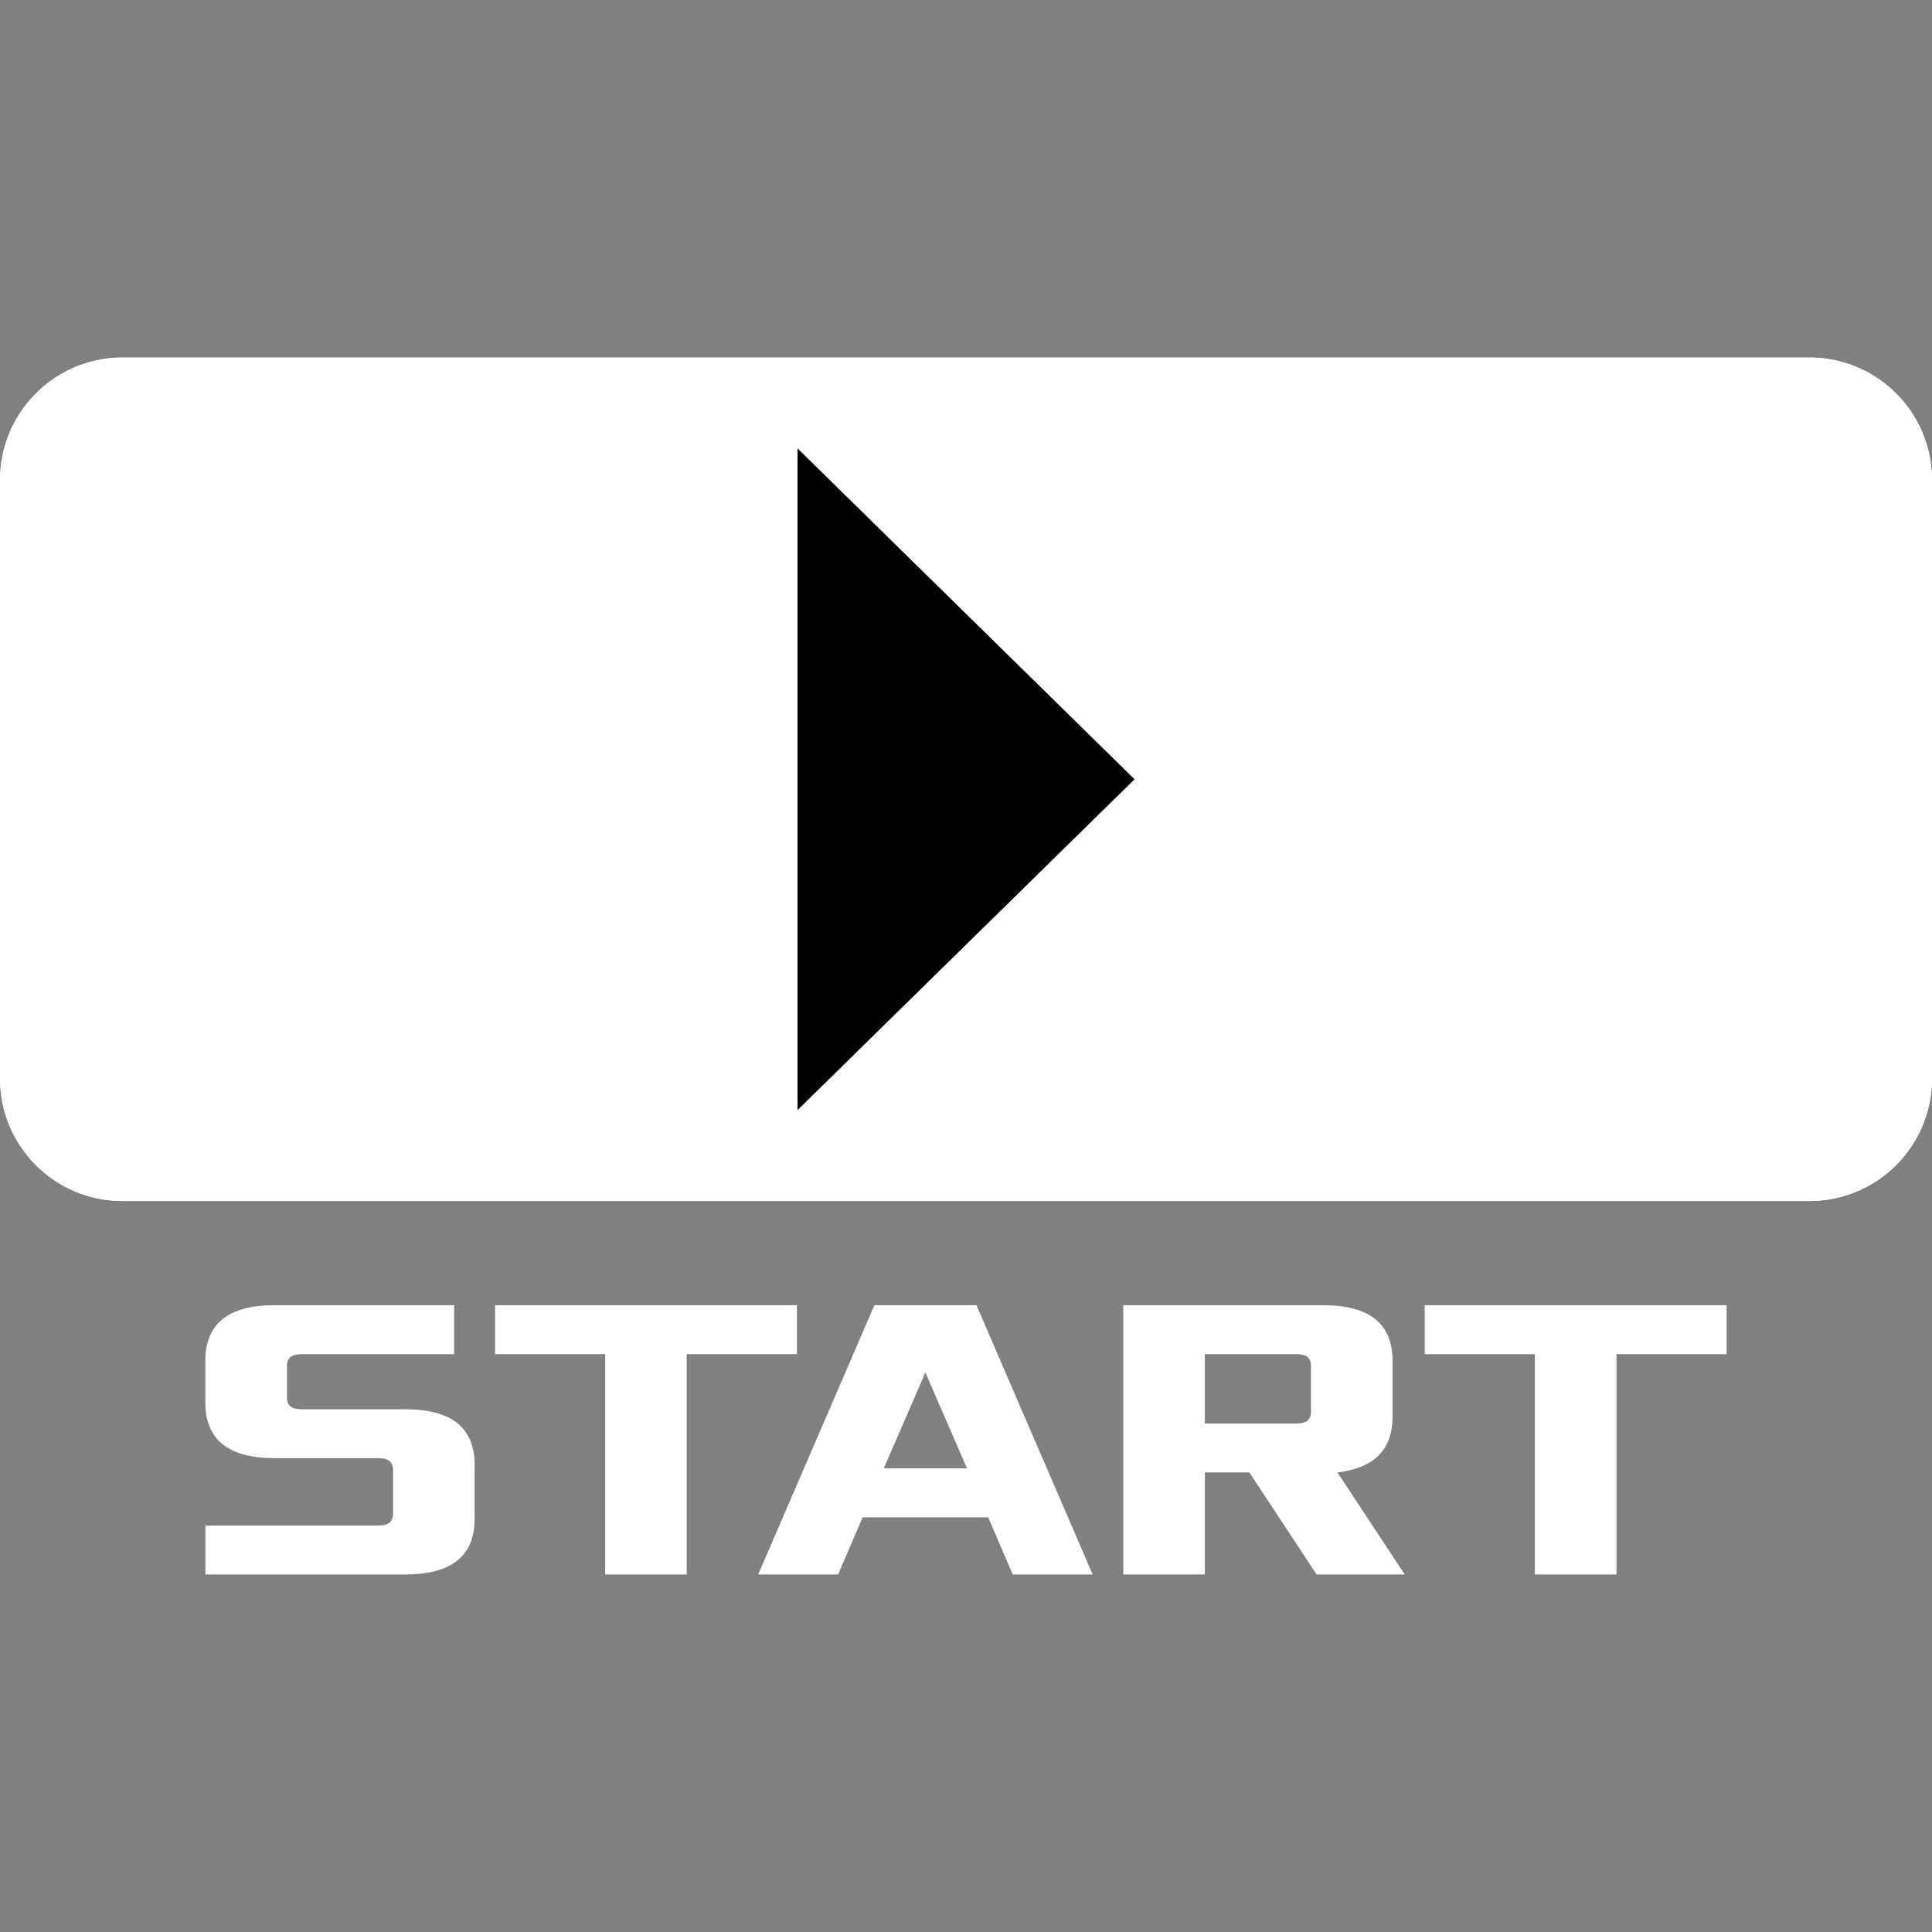 <?xml version="1.0" encoding="UTF-8" standalone="no"?>
<svg
   xml:space="preserve"
   width="32"
   height="32"
   version="1.1"
   id="svg4"
   xmlns="http://www.w3.org/2000/svg"
   xmlns:svg="http://www.w3.org/2000/svg"><rect width="100%" height="100%" fill="#808080" stroke="none"/><defs
     id="defs4" /><path
     fill="#ffffff"
     d="M 2.033,5.923 A 2.03,2.03 0 0 0 0,7.955 v 9.906 c 0,1.126 0.907,2.032 2.033,2.032 H 29.967 A 2.03,2.03 0 0 0 32,17.861 V 7.955 A 2.03,2.03 0 0 0 29.967,5.923 Z m 11.176,1.506 5.582,5.479 -5.582,5.48 z"
     id="path1" /><path
     d="M 2.034,5.921 A 2.03,2.03 0 0 0 5.292e-4,7.954 v 9.906 A 2.028,2.028 0 0 0 2.034,19.892 h 27.933 a 2.028,2.028 0 0 0 2.033,-2.031 V 7.954 A 2.03,2.03 0 0 0 29.967,5.921 Z m 11.176,1.506 5.582,5.48 -5.582,5.479 z"
     style="fill:#ffffff;stroke-width:0.261"
     id="path2" /><path
     d="M 13.209,7.427 V 18.386 l 5.582,-5.479 z"
     style="fill:#000000;fill-opacity:1;stroke-width:0.261"
     id="path3" /><g
     fill="#fff"
     aria-label="START"
     style="font-style:normal;font-variant:normal;font-weight:700;font-stretch:normal;font-size:25.865px;line-height:16.166px;font-family:Xolonium;-inkscape-font-specification:'Xolonium Bold';text-align:center;letter-spacing:0;word-spacing:0;text-anchor:middle;fill:#ffffff;fill-opacity:1;stroke:none;stroke-width:0.647px;stroke-linecap:butt;stroke-linejoin:miter;stroke-opacity:1"
     id="g4"><path
       d="m 3.402,26.078 v -0.811 h 2.872 q 0.236,0 0.236,-0.19 v -0.736 q 0,-0.189 -0.236,-0.189 H 4.55 q -1.149,0 -1.149,-0.919 v -0.696 q 0,-0.919 1.149,-0.919 h 2.972 v 0.811 H 4.99 q -0.237,0 -0.237,0.19 v 0.533 q 0,0.19 0.237,0.19 h 1.723 q 1.148,0 1.148,0.918 v 0.899 q 0,0.919 -1.148,0.919 z M 8.2,22.43 v -0.812 h 4.999 v 0.811 h -1.825 v 3.649 h -1.35 v -3.649 z m 4.358,3.648 1.925,-4.46 h 1.69 l 1.925,4.46 h -1.324 l -0.406,-0.946 h -2.08 l -0.406,0.946 z m 2.08,-1.757 h 1.379 l -0.69,-1.588 z m 3.967,1.757 v -4.46 h 3.31 q 1.15,0 1.15,0.92 v 0.932 q 0,0.81 -0.913,0.918 l 1.115,1.69 h -1.46 l -1.114,-1.69 h -0.737 v 1.69 z m 1.351,-2.5 h 1.52 q 0.237,0 0.237,-0.19 v -0.77 q 0,-0.189 -0.237,-0.189 h -1.52 z m 3.642,-1.148 v -0.812 h 5 v 0.811 h -1.824 v 3.649 h -1.352 v -3.649 z"
       id="path4"
       style="fill:#ffffff;fill-opacity:1" /></g></svg>
